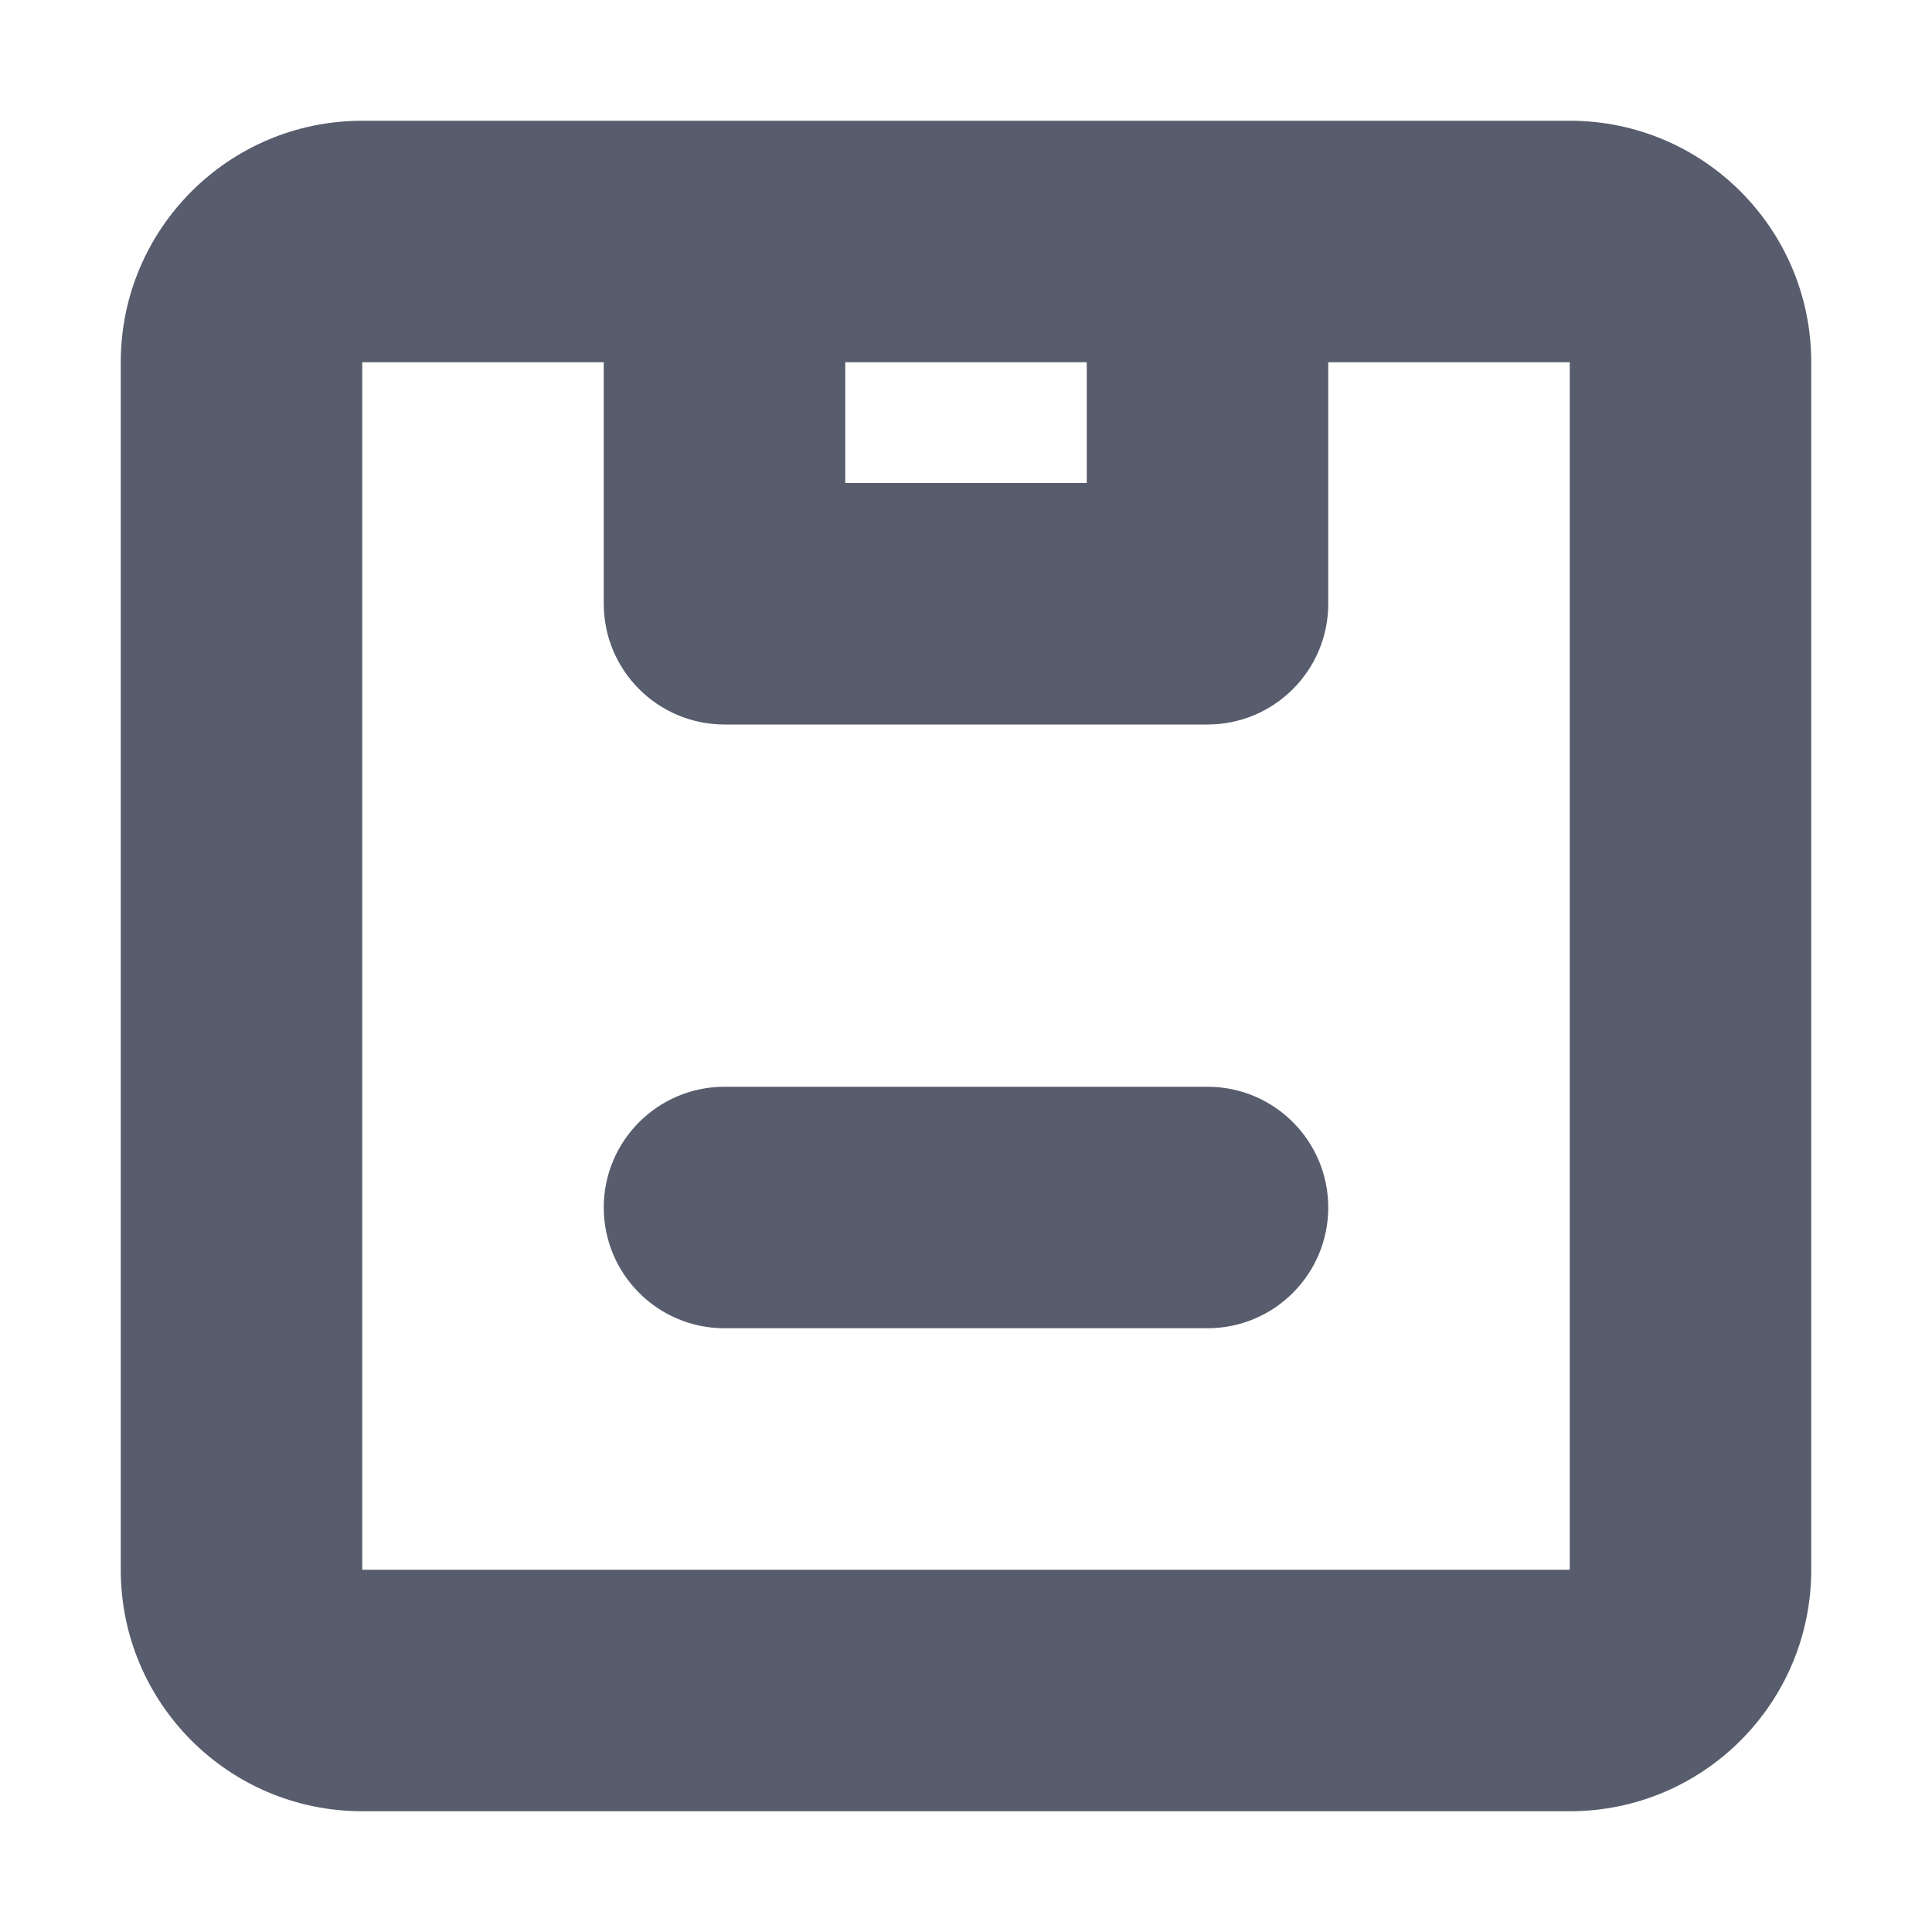 <?xml version="1.0" encoding="UTF-8"?>
<svg width="16px" height="16px" viewBox="0 0 16 16" version="1.1" xmlns="http://www.w3.org/2000/svg" xmlns:xlink="http://www.w3.org/1999/xlink">
    <!-- Generator: Sketch 63.1 (92452) - https://sketch.com -->
    <title>操作/save</title>
    <desc>Created with Sketch.</desc>
    <g id="操作/save" stroke="none" stroke-width="1" fill="none" fill-rule="evenodd">
        <path d="M13,1 C14.105,1 15,1.895 15,3 L15,13 C15,14.105 14.105,15 13,15 L3,15 C1.895,15 1,14.105 1,13 L1,3 C1,1.895 1.895,1 3,1 L13,1 Z M5,3 L3,3 L3,13 L13,13 L13,3 L11,3 L11,5 C11,5.552 10.552,6 10,6 L6,6 C5.448,6 5,5.552 5,5 L5,3 Z M10,9 C10.552,9 11,9.448 11,10 C11,10.552 10.552,11 10,11 L6,11 C5.448,11 5,10.552 5,10 C5,9.448 5.448,9 6,9 L10,9 Z M9,3 L7,3 L7,4 L9,4 L9,3 Z" id="形状" fill="#575D6C"></path>
    </g>
</svg>